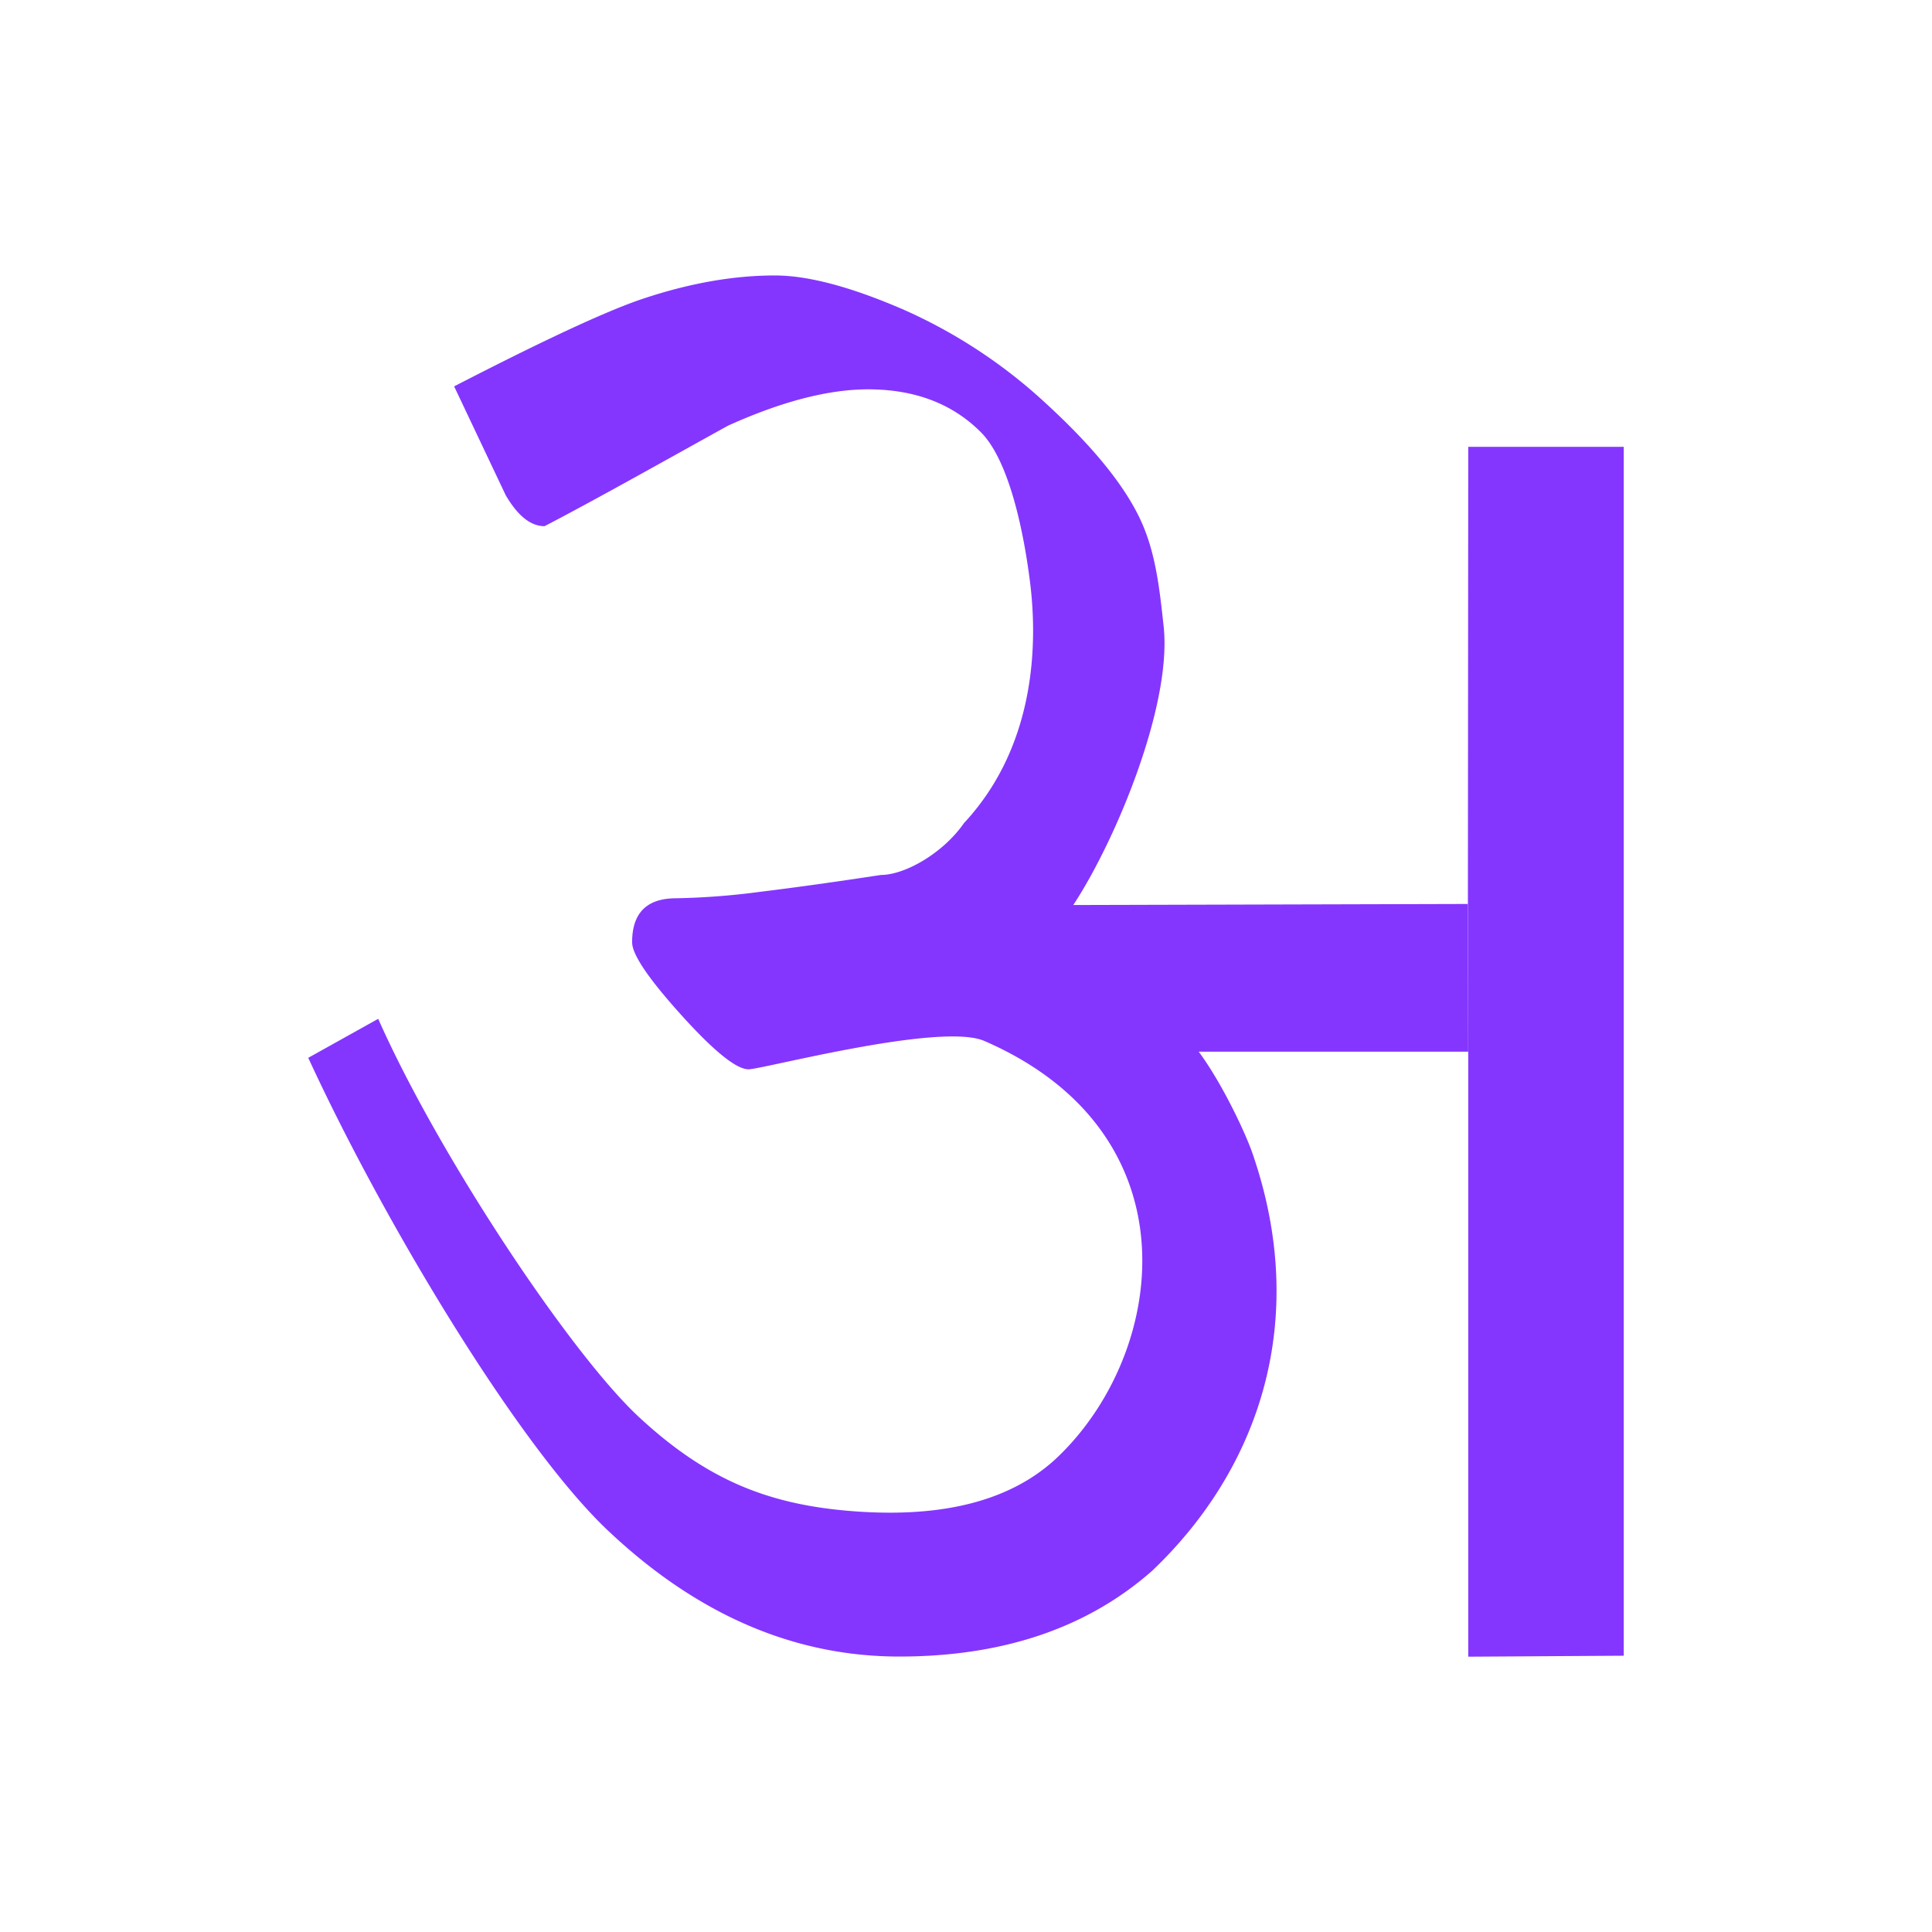 <svg id="Layer_1" data-name="Layer 1" xmlns="http://www.w3.org/2000/svg" width="512" height="512" viewBox="0 0 512 512">
  <defs>
    <style>
      .cls-1 {
        fill: #8436ff;
      }
    </style>
  </defs>
  <g>
    <path class="cls-1" d="M317.67,278.7l71.42,0L389,239.56l-104.57.28c11.28-17.14,26.19-53,23.95-73.82-1.13-10.43-2.18-20.19-6.53-29.08s-12.48-18.82-24.38-29.76A137,137,0,0,0,239,81.86Q218.4,73,205.35,73q-16.48,0-35,6.18c-12.36,4.12-34.9,15.43-50,23.21L134,131.2q4.8,8.25,10.31,8.24c13.27-6.86,35.35-19.31,48.64-26.64q21.28-9.61,37.09-9.62,18.55,0,29.88,11.34c7.56,7.55,11.4,26.58,13.05,39.75,1.92,15.31,1.92,43-17.51,63.86-5.45,7.89-15.58,13.74-22,13.74q-17.88,2.74-31.94,4.46a193.88,193.88,0,0,1-22.33,1.72q-11.69,0-11.67,11.68,0,4.82,13,19.23t17.85,14.42c3.66,0,50.88-12.55,62.48-7.52,55.76,24.19,48.55,81.31,20.44,109.3-10.78,10.9-27.74,17.21-54.07,15.41-23.3-1.59-39.77-8.26-57.85-25S116.26,306.2,100.23,270L81.69,280.33c20.14,43.73,55.77,102.9,79.36,125.22S210.39,439,238.32,439q41.22,0,67-22.71C334,389,347.15,349.42,331.84,305.42,330.16,300.57,324.09,287.38,317.67,278.7Z"/>
    <polygon class="cls-1" points="389.1 118.41 389.01 237.65 389.1 277.08 389.1 439.04 430.31 438.78 430.31 118.41 389.1 118.41"/>
  </g>
</svg>
